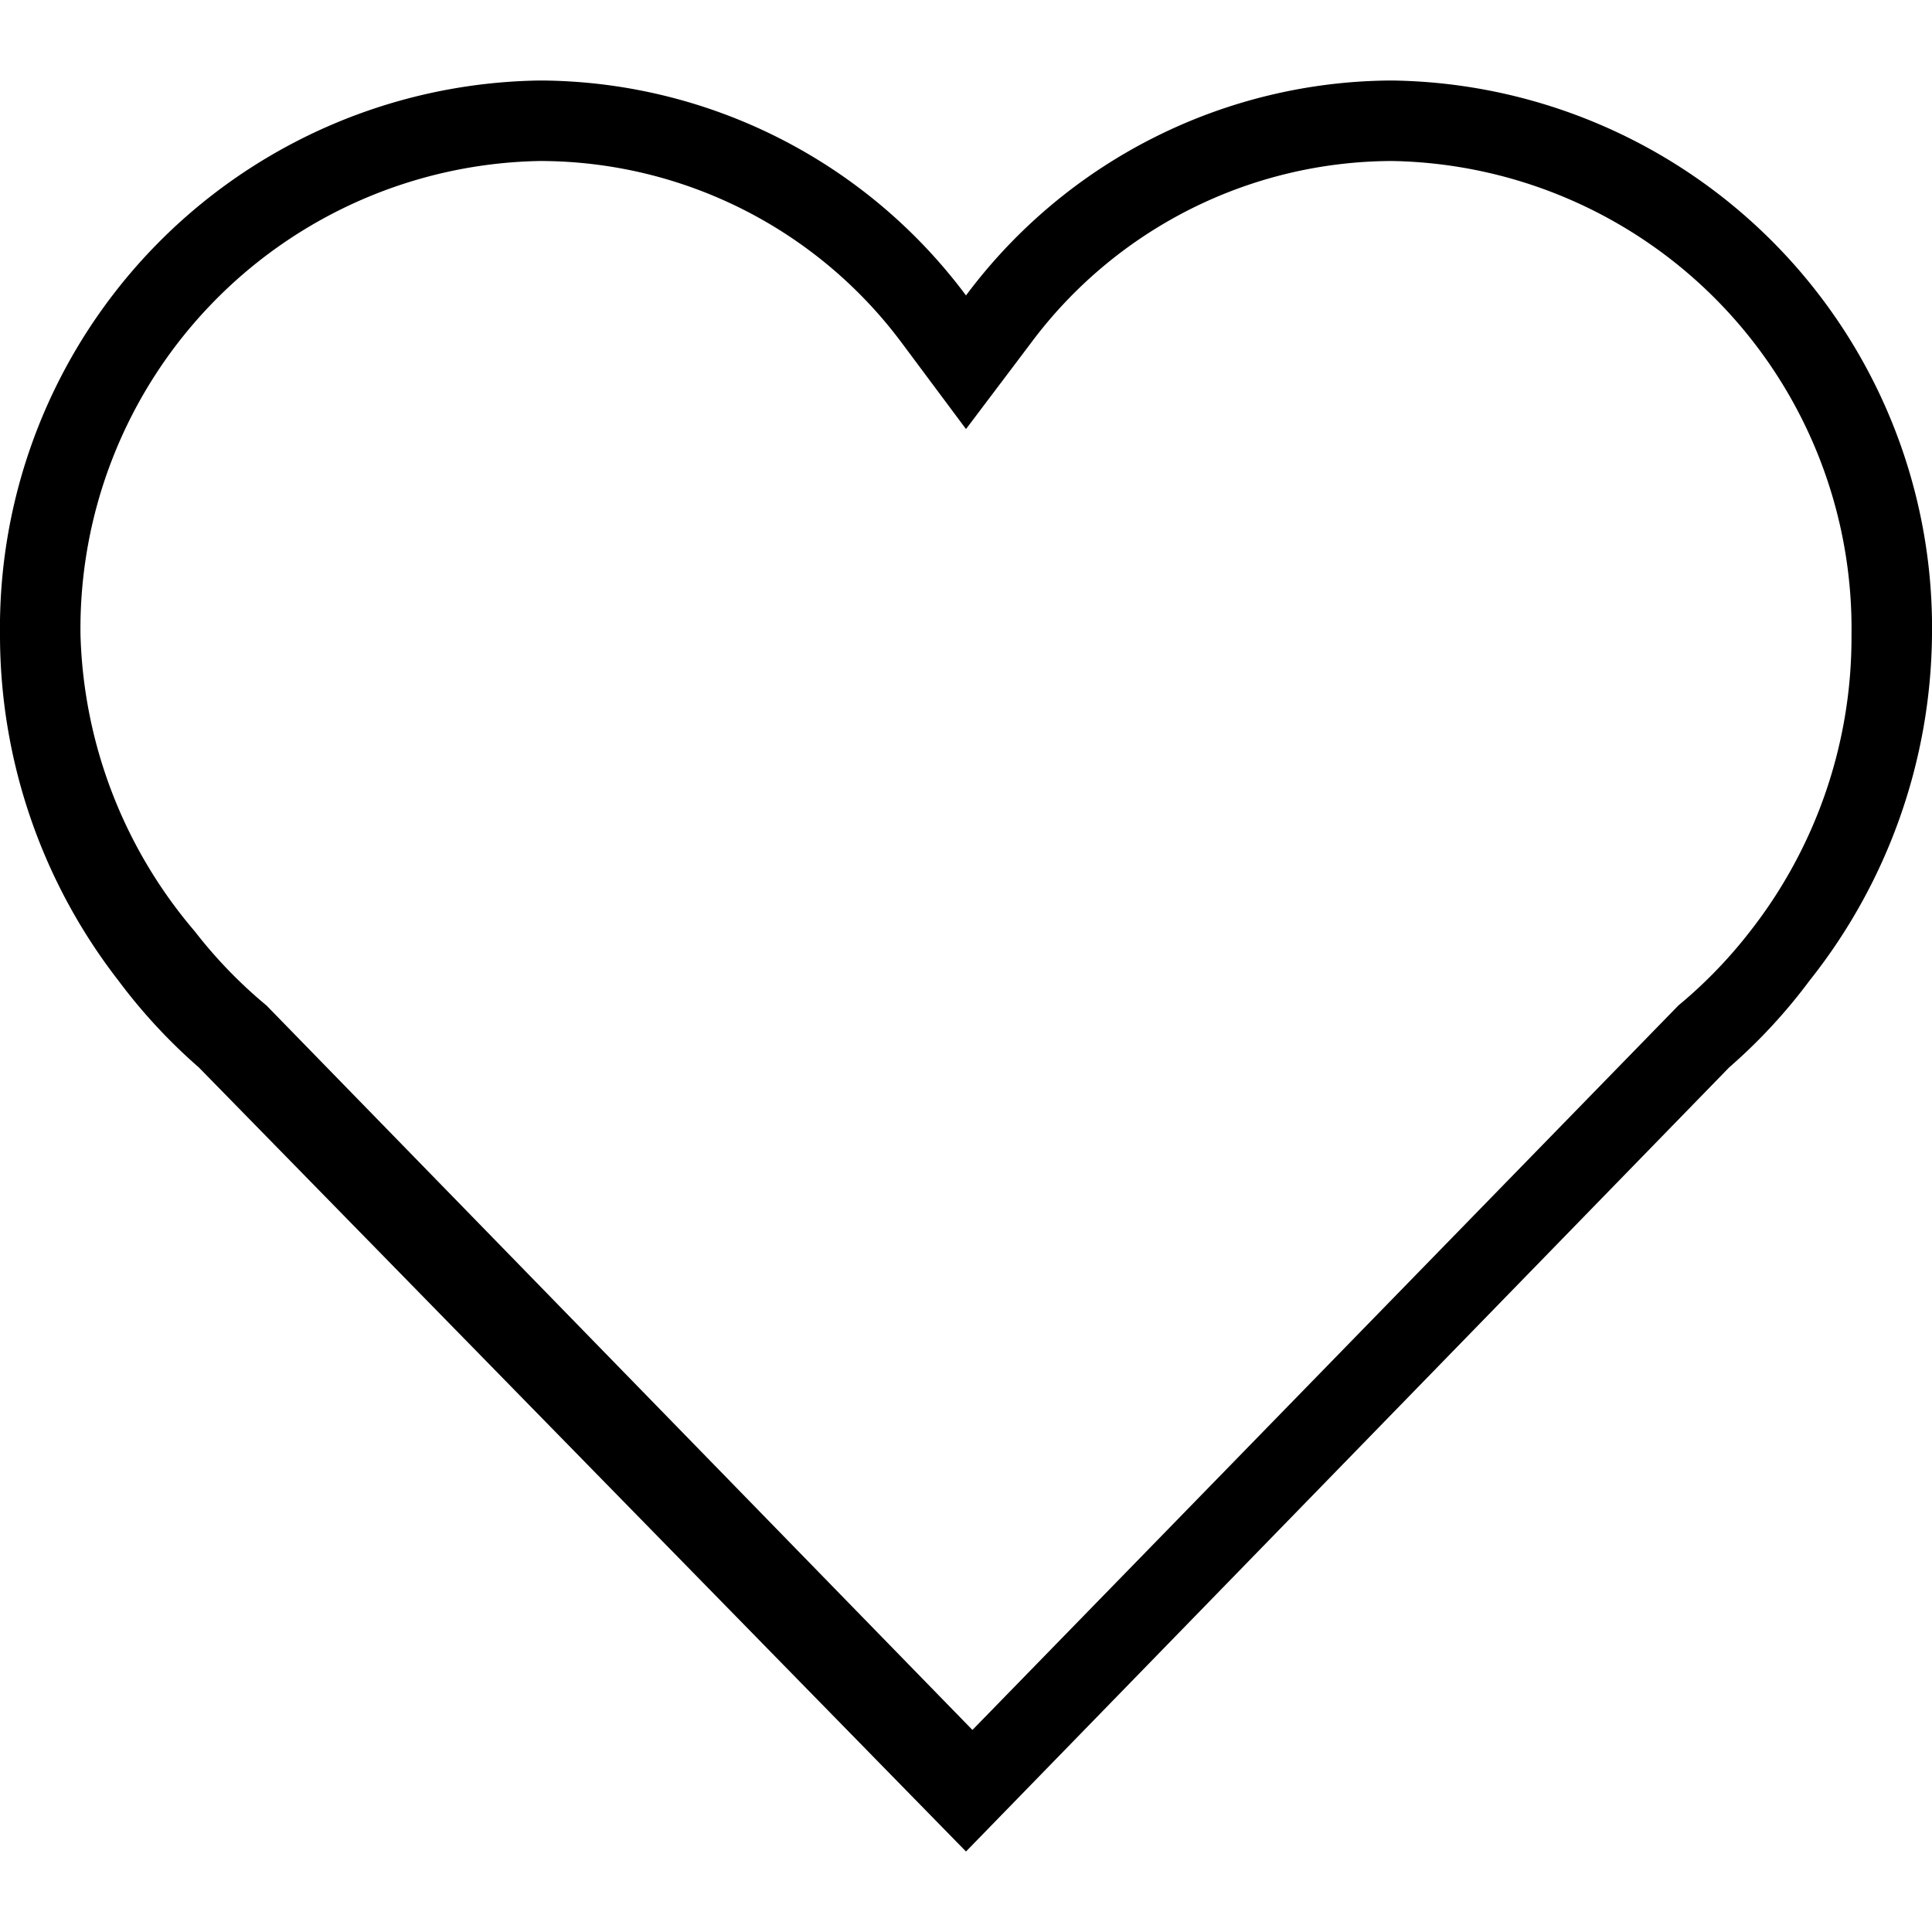 <svg viewBox="0 0 24 24" fill-rule="evenodd"><path d="M17.29 2A5.81 5.81 0 0 1 23 7.89a5.92 5.92 0 0 1-1.26 3.68 5.84 5.84 0 0 1-.89.92l-8.77 9-8.77-9a5.84 5.84 0 0 1-.89-.92A5.92 5.92 0 0 1 1 7.89 5.81 5.81 0 0 1 6.71 2a5.61 5.61 0 0 1 4.5 2.27L12 5.33l.8-1.06A5.61 5.61 0 0 1 17.29 2m0-1A6.63 6.63 0 0 0 12 3.67 6.63 6.63 0 0 0 6.71 1 6.8 6.8 0 0 0 0 7.89a7 7 0 0 0 1.47 4.29l-.06-.06.06.06a6.92 6.92 0 0 0 1 1.08L12 23l9.48-9.74a6.87 6.87 0 0 0 1-1.08l.06-.06-.06.06A7 7 0 0 0 24 7.89 6.8 6.8 0 0 0 17.29 1"></path></svg>